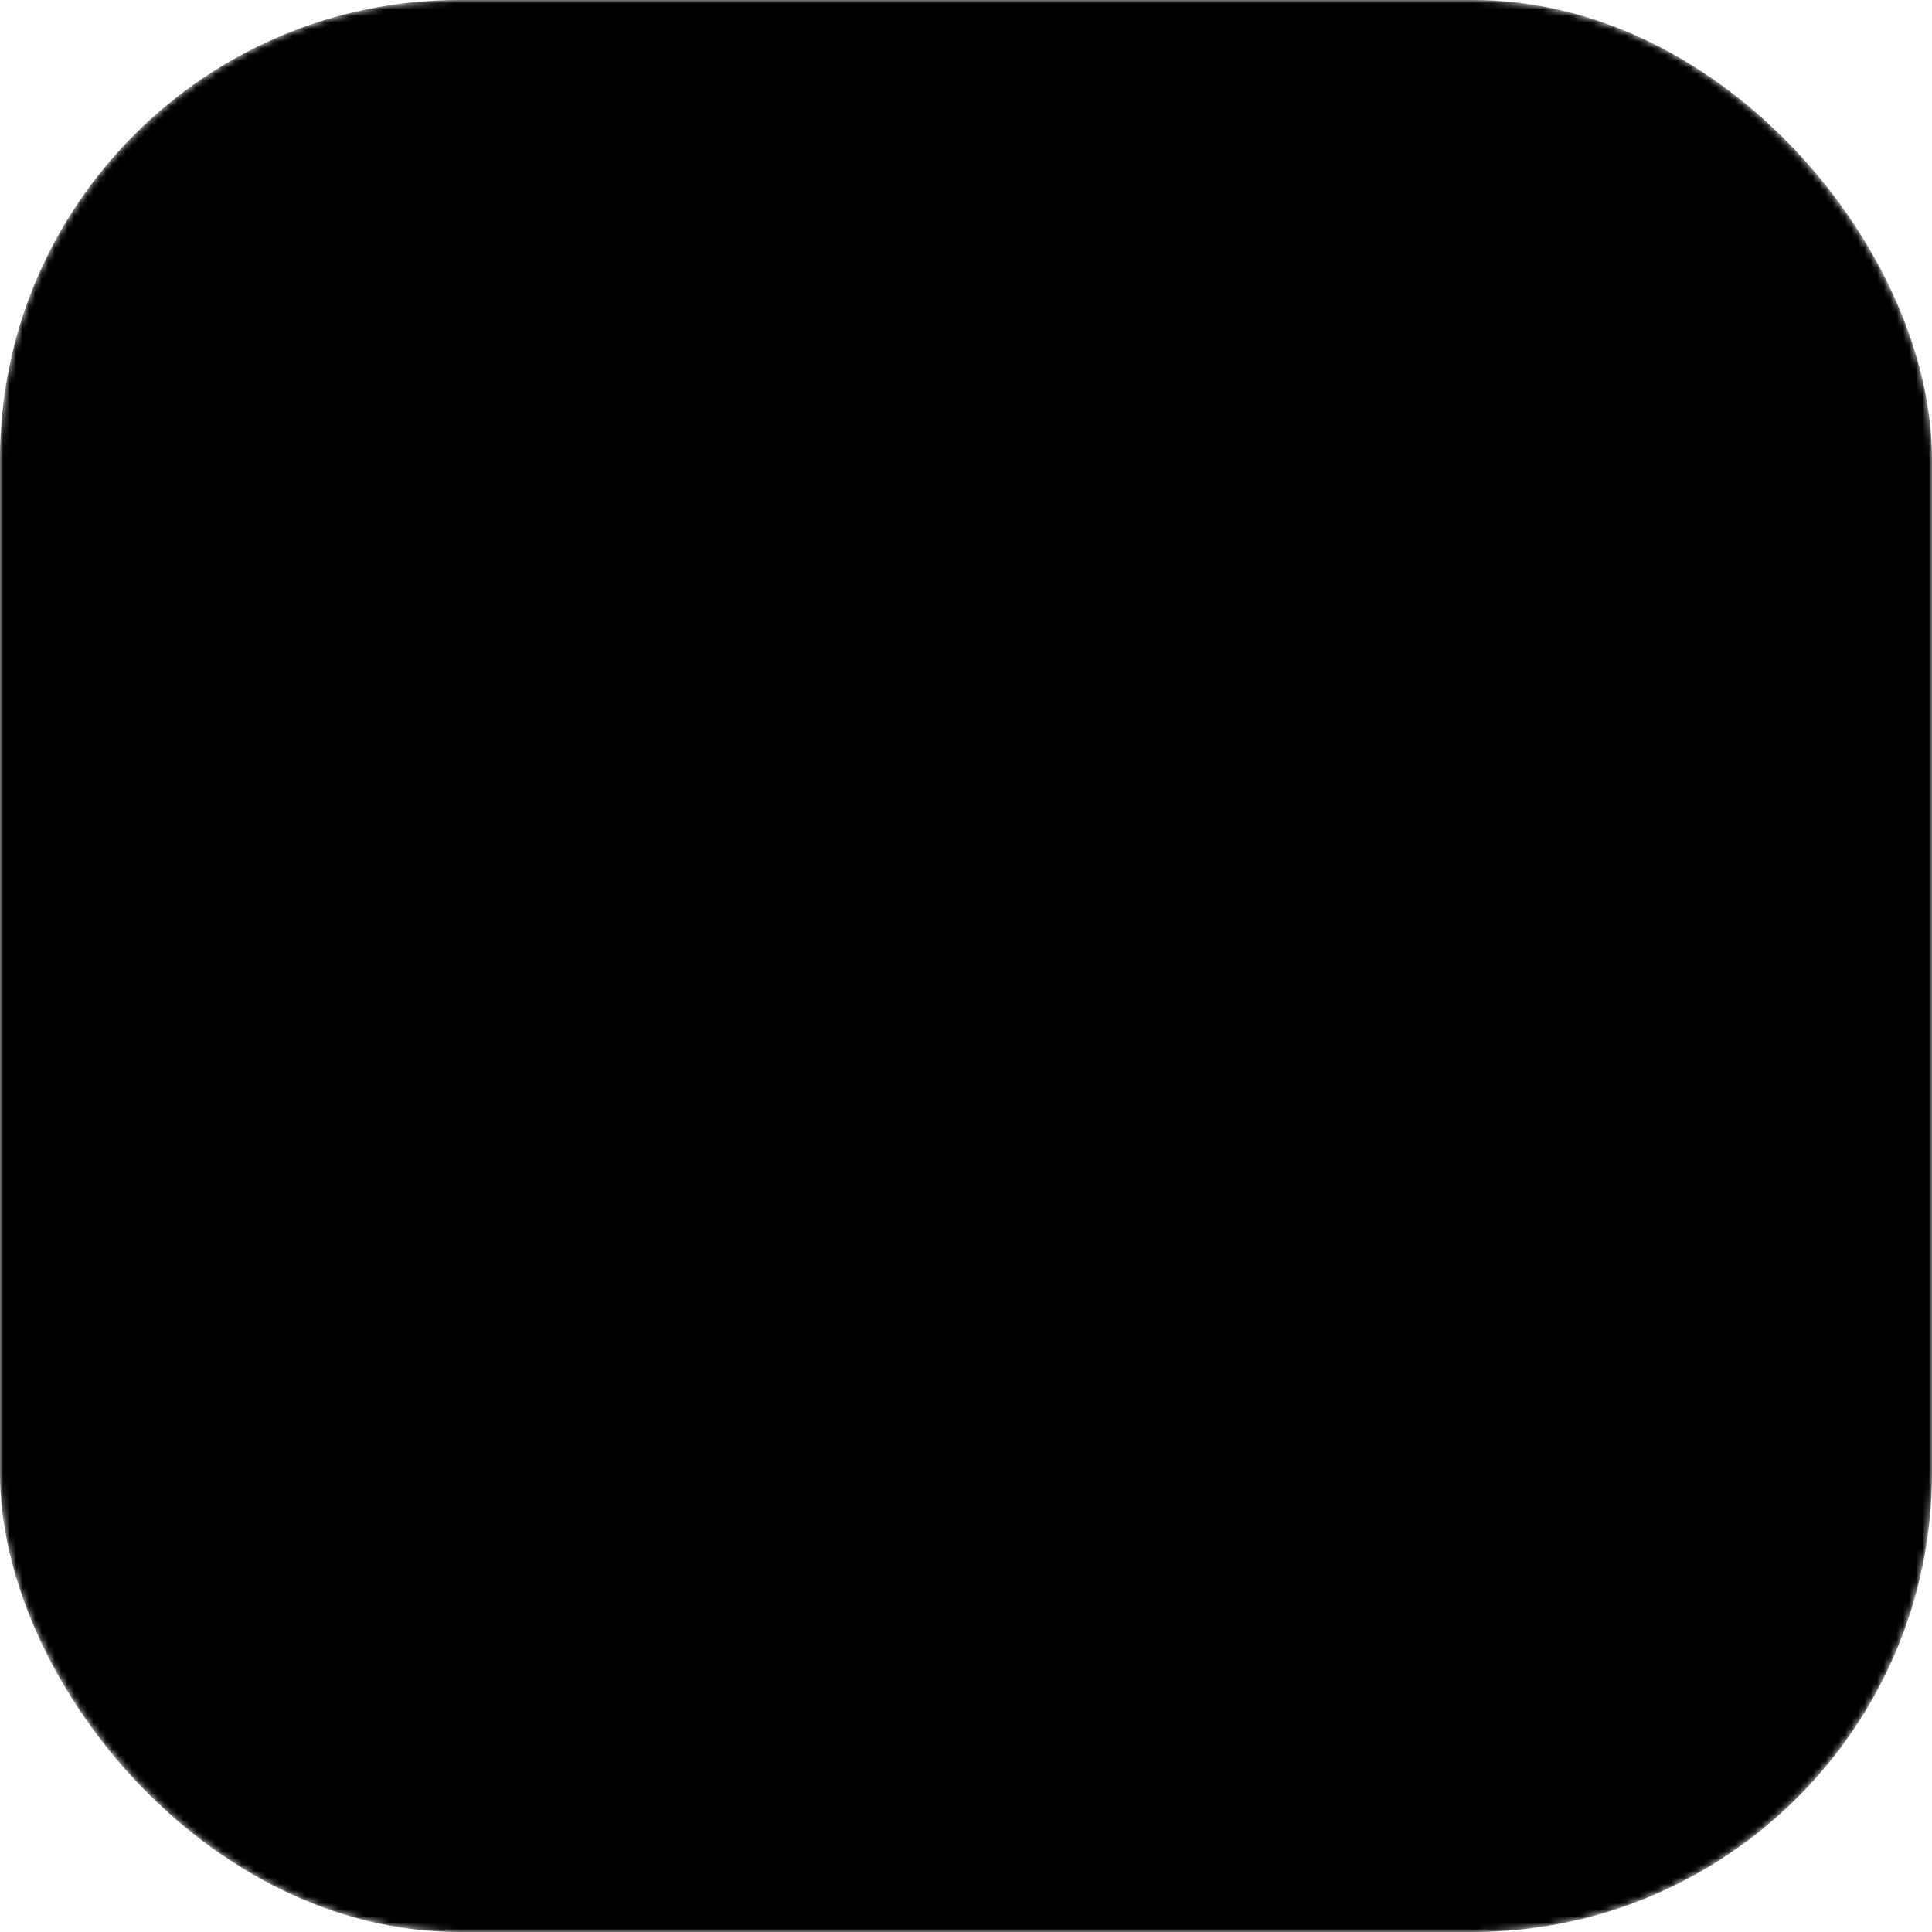 <svg
   width="320"
   height="320"
   xmlns="http://www.w3.org/2000/svg"
   viewBox="0 0 300 300">
      <mask id="logo">
         <rect
            ry="71.309"
            y="0"
            x="0"
            height="299.999"
            width="299.999"
            fill="white"
         />
         <g transform="translate(-215, -370)">
         <path
            d="m 462.5,465.934 c -56.071,-5.357 -55,-54.643 -55,-54.643 h -36.154 v 155.645 c -0.912,16.646 -14.675,29.676 -31.346,29.676 -17.338,0 -31.393,-14.055 -31.393,-31.393 0,-17.338 14.055,-31.393 31.393,-31.393 3.659,0 7.29,0.64 10.728,1.89 l 0.355,-41.094 c -3.827,-0.649 -7.702,-0.975 -11.583,-0.975 -38.265,0 -69.286,31.02 -69.286,69.286 0,38.265 31.02,69.286 69.286,69.286 36.959,0 67.411,-29.009 69.204,-65.924 v -81.076 c 0,0 19.867,17.143 53.796,17.857 z" />
            </g>
      </mask>
      <rect
         mask="url(#logo)"
         ry="71.309"
         y="0"
         x="0"
         height="299.999"
         width="299.999"
         id="rect4146" 
         fill="black"/>
</svg>
